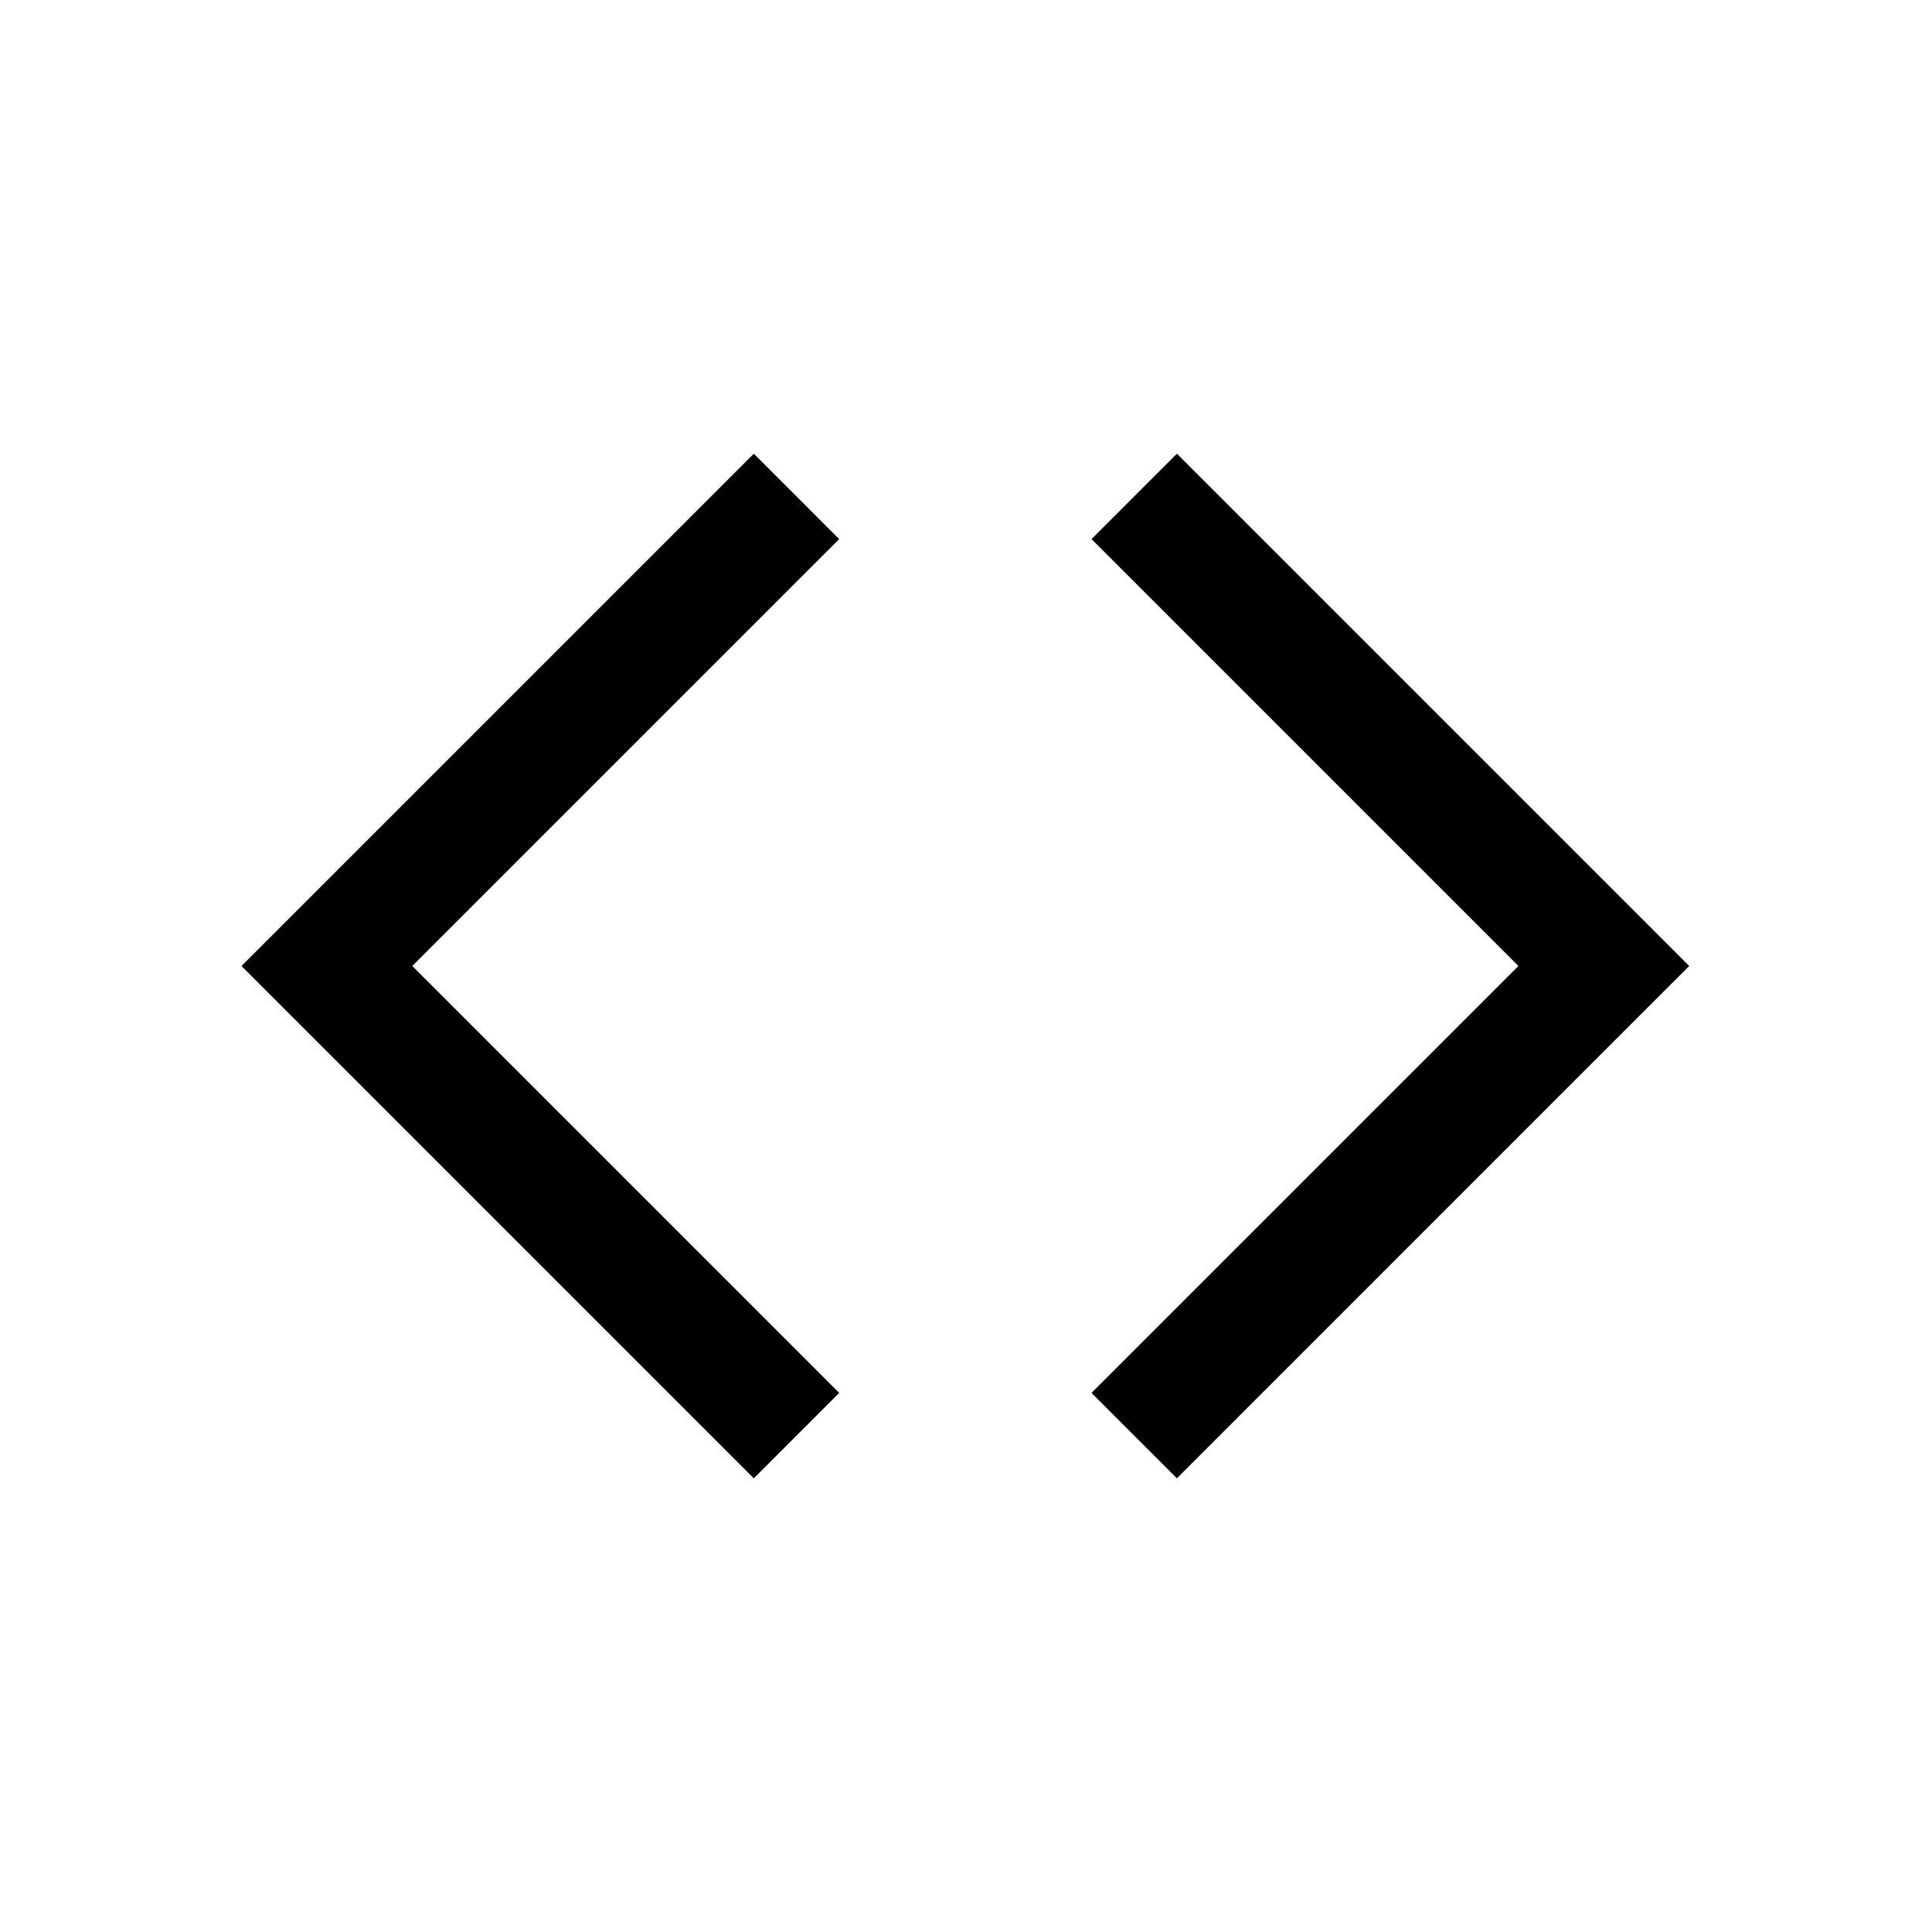 <?xml version="1.0" encoding="UTF-8" standalone="no"?><!DOCTYPE svg PUBLIC "-//W3C//DTD SVG 1.1//EN" "http://www.w3.org/Graphics/SVG/1.1/DTD/svg11.dtd"><svg width="100%" height="100%" viewBox="0 0 64 64" version="1.1" xmlns="http://www.w3.org/2000/svg" xmlns:xlink="http://www.w3.org/1999/xlink" xml:space="preserve" xmlns:serif="http://www.serif.com/" style="fill-rule:evenodd;clip-rule:evenodd;stroke-linejoin:round;stroke-miterlimit:1.414;"><path id="code" d="M10.828,34.828l-2.828,-2.828l16.971,-16.971l2.828,2.829l-14.142,14.142l14.142,14.142l-2.828,2.829l-14.143,-14.143Zm42.3,0l-14.142,14.143l-2.828,-2.829l14.142,-14.142l-14.142,-14.142l2.828,-2.829l16.971,16.971l-2.829,2.828Z"/></svg>